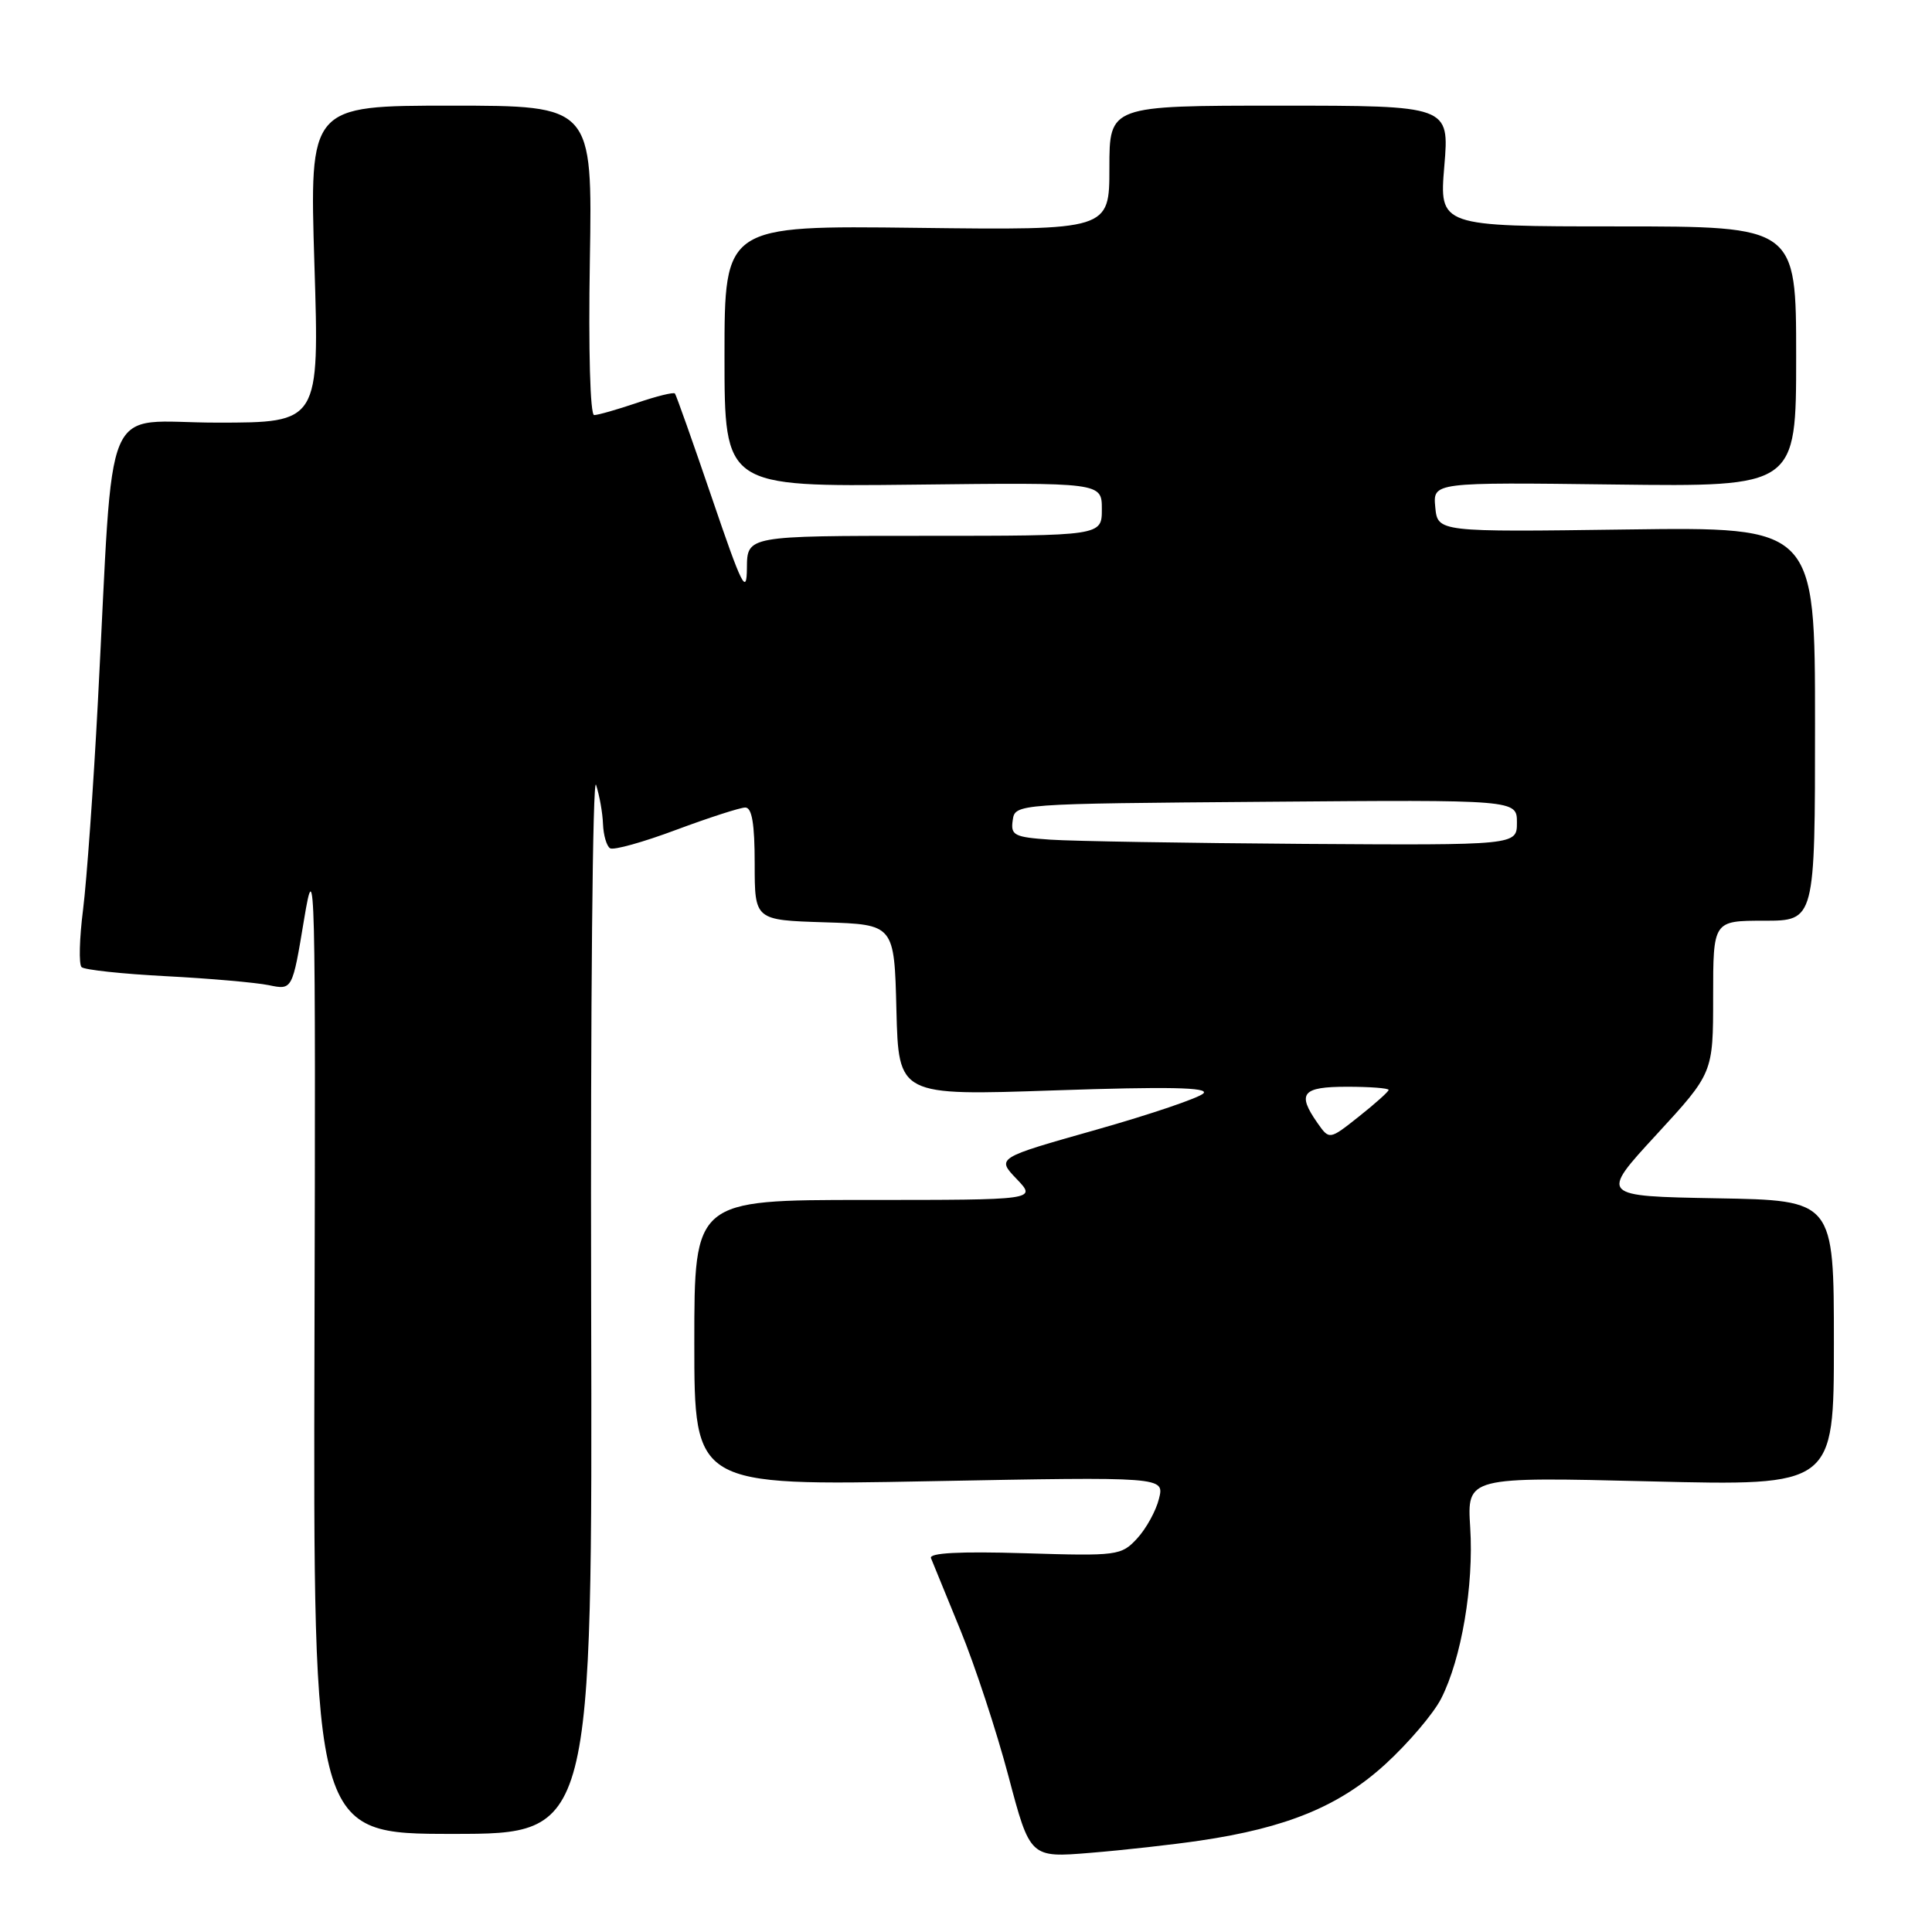 <?xml version="1.0" encoding="UTF-8" standalone="no"?>
<!DOCTYPE svg PUBLIC "-//W3C//DTD SVG 1.1//EN" "http://www.w3.org/Graphics/SVG/1.1/DTD/svg11.dtd" >
<svg xmlns="http://www.w3.org/2000/svg" xmlns:xlink="http://www.w3.org/1999/xlink" version="1.1" viewBox="0 0 256 256">
 <g >
 <path fill="currentColor"
d=" M 159.00 243.89 C 170.50 242.20 177.49 239.32 183.57 233.76 C 186.62 230.97 189.95 227.06 190.96 225.07 C 193.65 219.80 195.30 210.09 194.81 202.40 C 194.39 195.69 194.39 195.69 218.69 196.29 C 243.00 196.89 243.00 196.89 243.00 177.97 C 243.00 159.05 243.00 159.05 227.49 158.78 C 211.97 158.50 211.97 158.50 219.49 150.34 C 227.00 142.18 227.00 142.18 227.00 132.09 C 227.00 122.00 227.00 122.00 233.75 122.00 C 240.50 122.00 240.50 122.00 240.50 95.91 C 240.50 69.82 240.50 69.82 215.50 70.16 C 190.50 70.50 190.50 70.50 190.18 67.20 C 189.87 63.90 189.87 63.90 213.93 64.20 C 238.00 64.50 238.00 64.50 238.00 47.25 C 238.00 30.00 238.00 30.00 214.36 30.00 C 190.71 30.00 190.71 30.00 191.38 22.00 C 192.05 14.00 192.05 14.00 169.52 14.00 C 147.00 14.00 147.00 14.00 147.00 22.25 C 147.00 30.50 147.00 30.50 121.50 30.19 C 96.00 29.88 96.00 29.88 96.00 47.19 C 96.00 64.50 96.00 64.50 121.00 64.22 C 146.00 63.93 146.00 63.93 146.00 67.47 C 146.00 71.00 146.00 71.00 122.50 71.00 C 99.00 71.00 99.00 71.00 98.97 75.25 C 98.94 78.95 98.34 77.75 94.34 66.00 C 91.81 58.58 89.60 52.34 89.43 52.14 C 89.25 51.94 86.98 52.50 84.38 53.39 C 81.77 54.27 79.23 55.00 78.73 55.00 C 78.20 55.00 77.96 46.41 78.16 34.50 C 78.50 14.00 78.50 14.00 59.76 14.00 C 41.01 14.00 41.01 14.00 41.66 35.00 C 42.32 56.00 42.32 56.00 28.75 56.00 C 13.26 56.00 15.15 51.59 12.97 93.00 C 12.38 104.28 11.49 116.65 11.01 120.50 C 10.52 124.35 10.43 127.79 10.81 128.15 C 11.19 128.51 16.22 129.05 22.00 129.35 C 27.78 129.65 33.90 130.19 35.62 130.54 C 38.74 131.19 38.74 131.19 40.29 121.84 C 41.76 112.98 41.83 115.82 41.67 177.75 C 41.50 243.00 41.50 243.00 60.00 243.00 C 78.50 243.00 78.50 243.00 78.33 172.25 C 78.24 133.34 78.53 102.62 78.98 104.00 C 79.43 105.38 79.85 107.71 79.90 109.19 C 79.96 110.67 80.38 112.12 80.84 112.40 C 81.30 112.69 85.24 111.59 89.59 109.96 C 93.94 108.34 98.06 107.01 98.75 107.00 C 99.64 107.00 100.00 109.16 100.00 114.46 C 100.00 121.92 100.00 121.92 109.25 122.21 C 118.50 122.50 118.50 122.50 118.78 133.85 C 119.07 145.19 119.07 145.19 139.78 144.48 C 154.75 143.97 160.21 144.08 159.47 144.87 C 158.90 145.47 152.50 147.64 145.24 149.70 C 132.04 153.43 132.04 153.43 134.71 156.22 C 137.37 159.00 137.37 159.00 114.69 159.00 C 92.00 159.00 92.00 159.00 92.00 177.93 C 92.00 196.87 92.00 196.87 123.15 196.27 C 154.30 195.68 154.30 195.68 153.57 198.59 C 153.18 200.19 151.87 202.56 150.68 203.85 C 148.57 206.13 148.09 206.19 135.72 205.81 C 127.15 205.55 123.08 205.77 123.36 206.46 C 123.59 207.03 125.34 211.32 127.26 216.00 C 129.18 220.68 132.04 229.37 133.62 235.33 C 136.49 246.17 136.49 246.17 144.49 245.51 C 148.90 245.15 155.43 244.42 159.00 243.89 Z  M 174.57 148.80 C 171.82 144.87 172.53 144.00 178.50 144.00 C 181.53 144.00 184.00 144.19 184.00 144.42 C 184.00 144.64 182.23 146.23 180.07 147.94 C 176.15 151.05 176.15 151.05 174.57 148.80 Z  M 139.19 111.26 C 134.38 110.93 133.90 110.68 134.19 108.70 C 134.50 106.50 134.50 106.50 167.75 106.24 C 201.00 105.97 201.00 105.97 201.00 108.99 C 201.00 112.00 201.00 112.00 172.75 111.82 C 157.21 111.71 142.11 111.46 139.19 111.26 Z "/>
</g>
</svg>